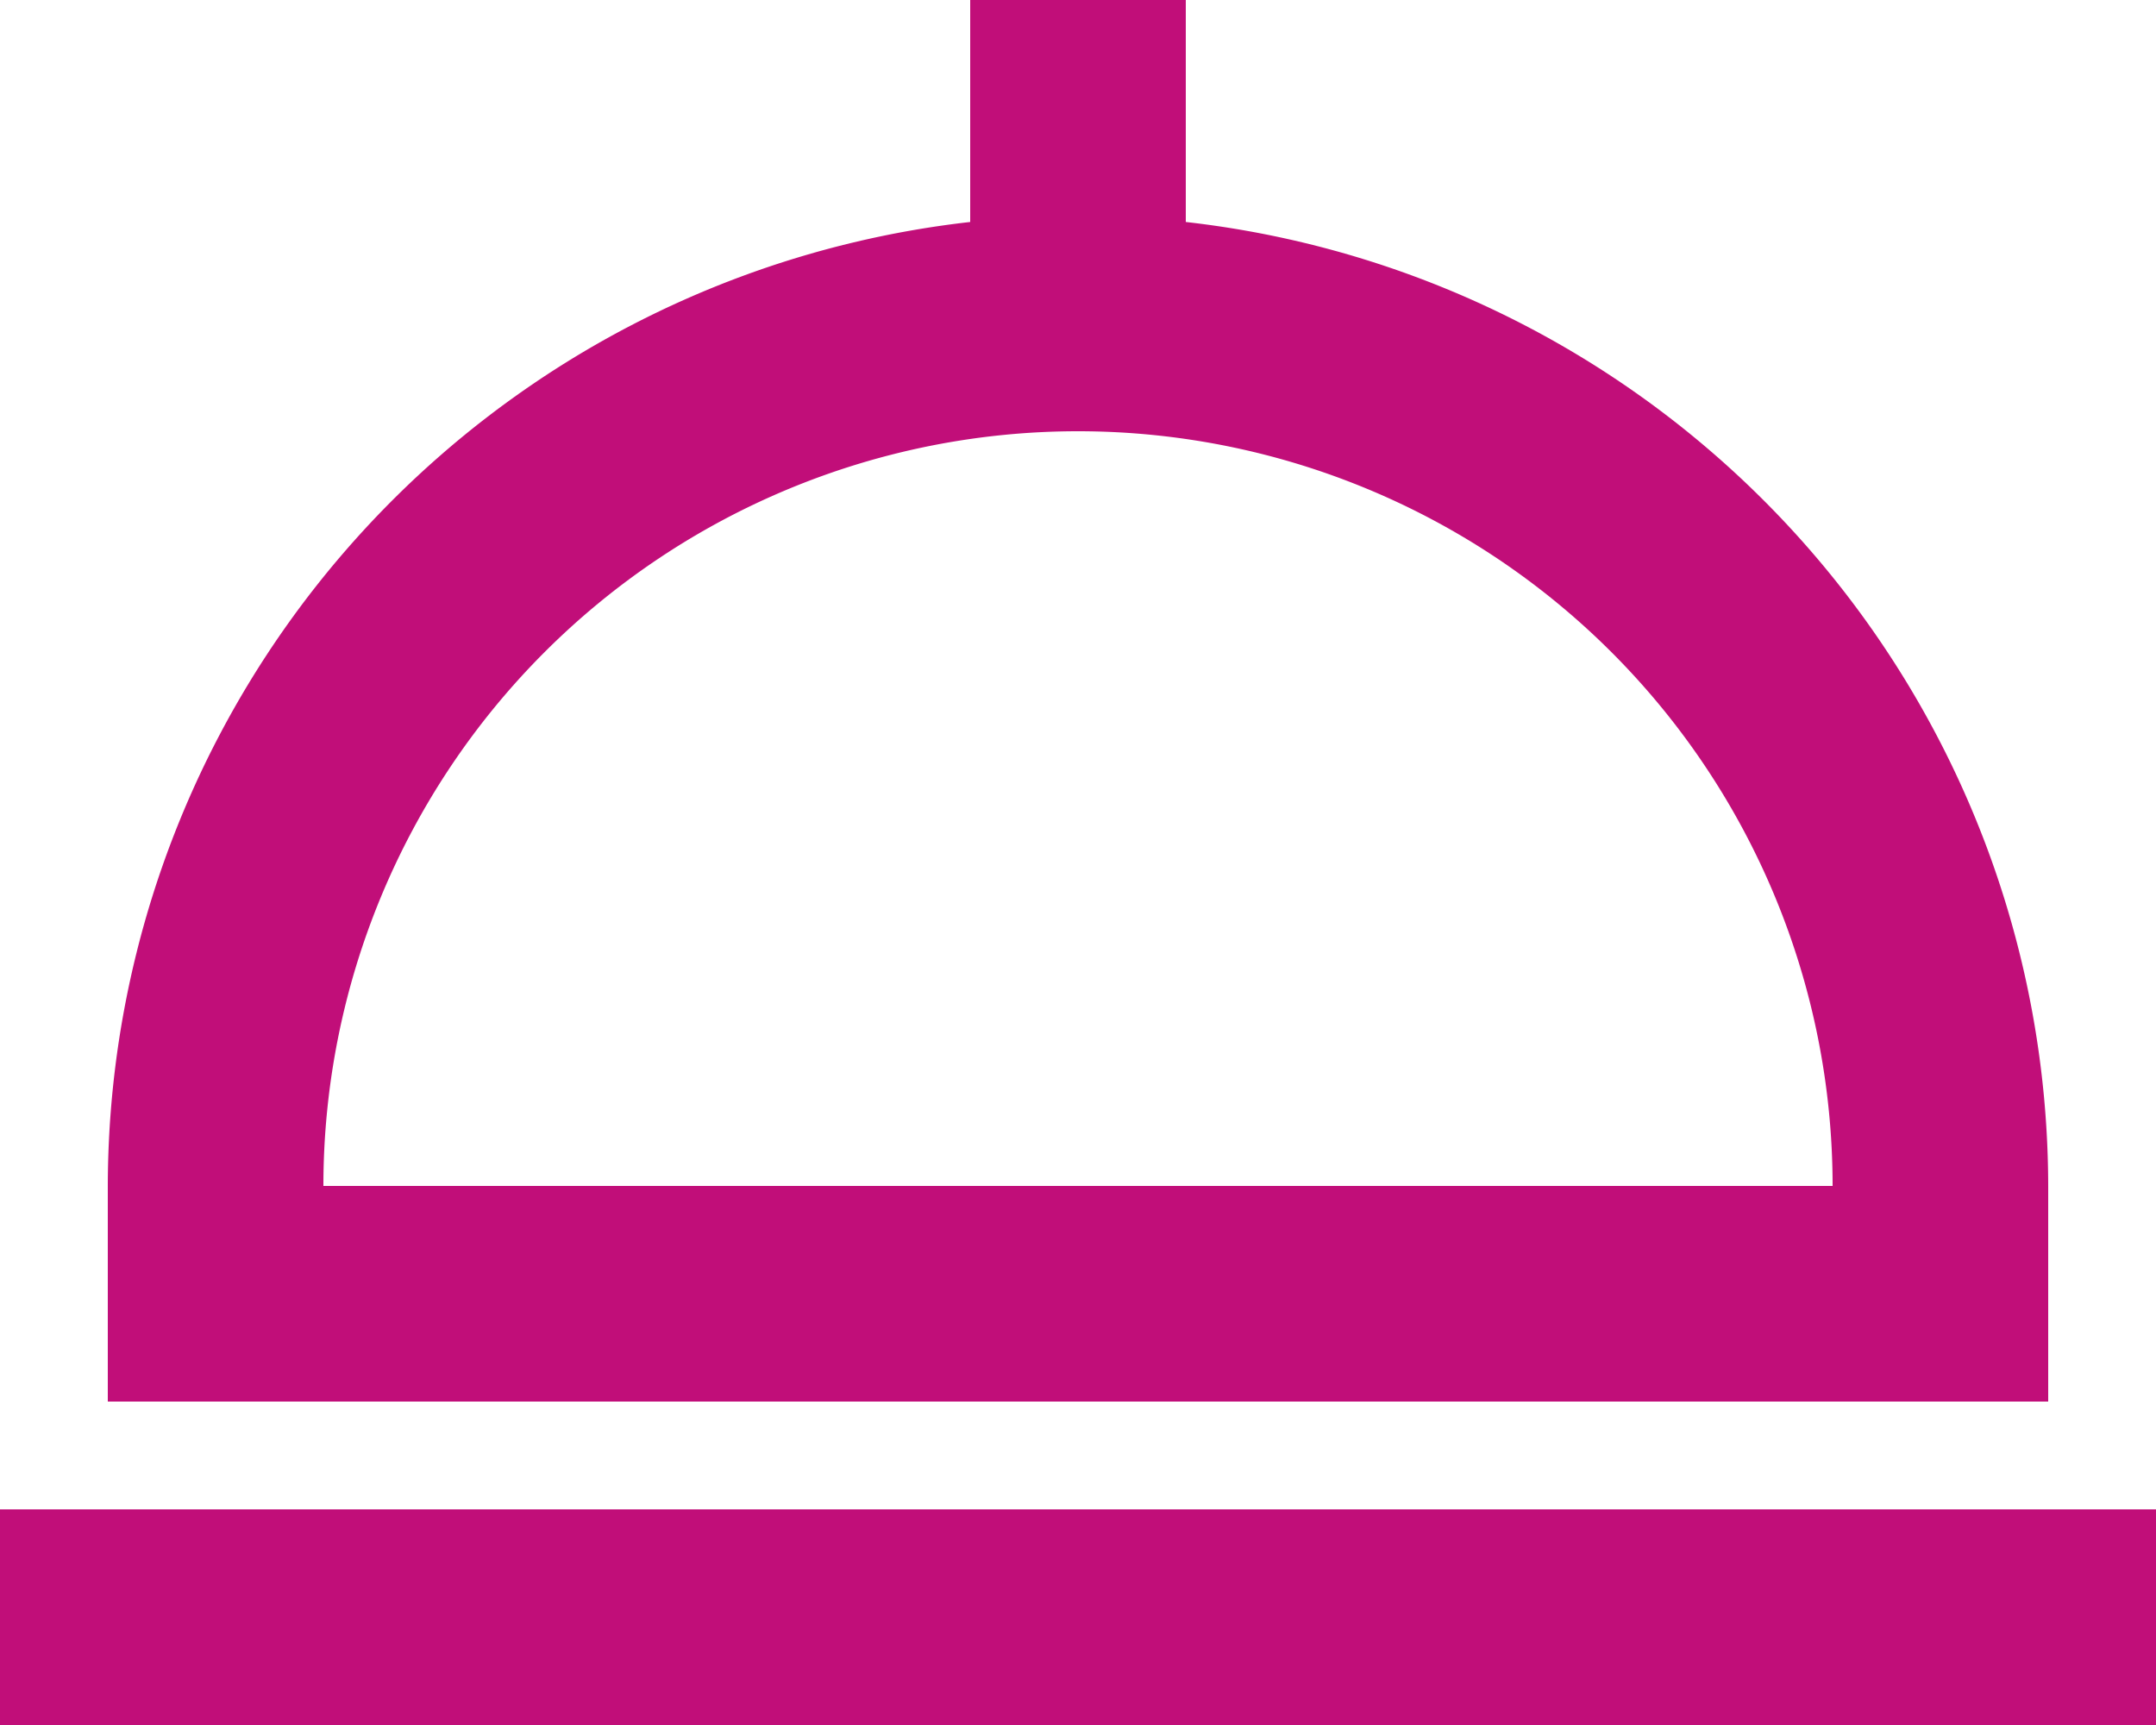 <svg id="bx-dish" xmlns="http://www.w3.org/2000/svg" width="40" height="32" viewBox="0 0 40 32">
  <path id="Path_2016" data-name="Path 2016" d="M42,30A18.021,18.021,0,0,0,26,12.118V8H22v4.118A18.021,18.021,0,0,0,6,30v4H42ZM10,30a14,14,0,0,1,28,0ZM4,36H44v4H4Z" transform="translate(-4 -8)" fill="#c10e79"/>
</svg>
